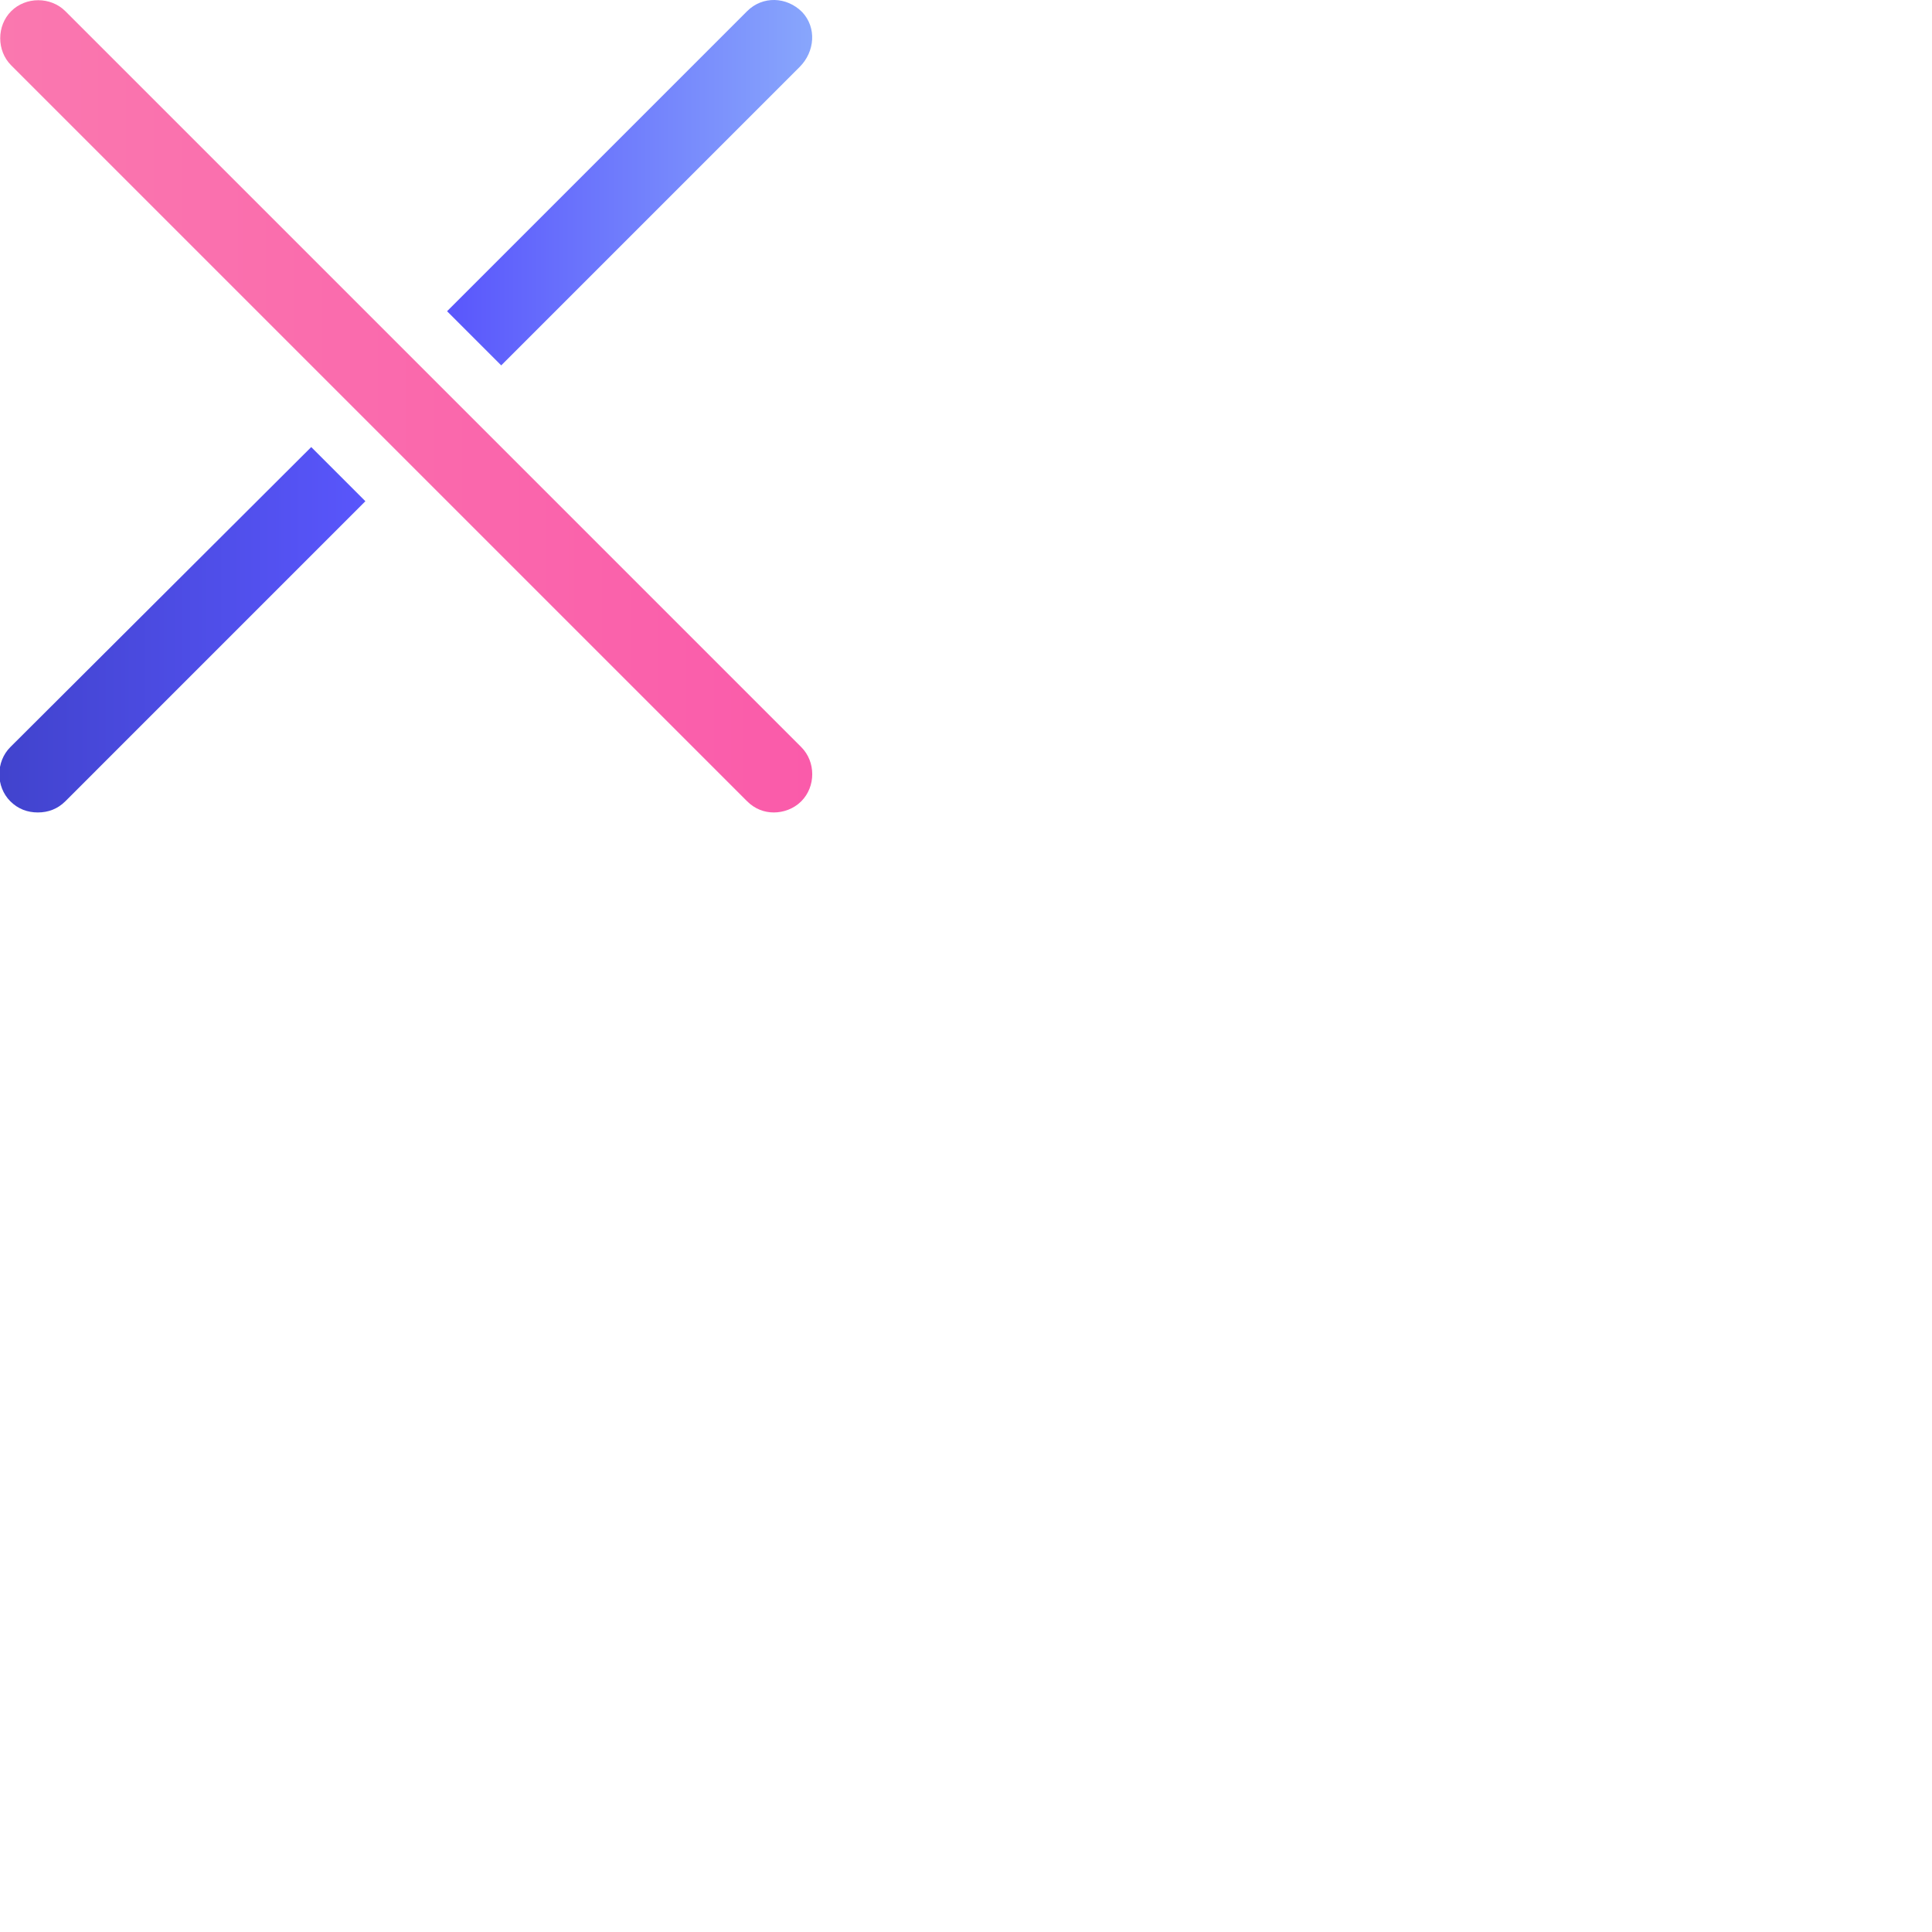 <?xml version="1.0" encoding="utf-8"?>
<!-- Generator: Adobe Illustrator 21.0.0, SVG Export Plug-In . SVG Version: 6.00 Build 0)  -->
<svg version="1.1" id="Warstwa_1" xmlns="http://www.w3.org/2000/svg" xmlns:xlink="http://www.w3.org/1999/xlink" x="0px" y="0px"
	 width="224.719px" height="224.719px" viewBox="0 0 224.719 224.719" style="enable-background:new 0 0 224.719 224.719;"
	 xml:space="preserve">
<style type="text/css">
	.st0{fill:url(#SVGID_1_);}
	.st1{fill:url(#SVGID_2_);}
	.st2{fill:url(#SVGID_3_);}
</style>
<g>
	<g>
		<linearGradient id="SVGID_1_" gradientUnits="userSpaceOnUse" x1="1.632400e-03" y1="73.251" x2="42.495" y2="73.251">
			<stop  offset="0" style="stop-color:#4143CD"/>
			<stop  offset="1" style="stop-color:#5956FC"/>
		</linearGradient>
		<path class="st0" d="M42.5,58.3L7.6,93.2c-0.9,0.9-2,1.3-3.2,1.3s-2.3-0.4-3.2-1.3c-1.7-1.7-1.7-4.6,0-6.3L36.2,52L42.5,58.3z"/>
		<linearGradient id="SVGID_2_" gradientUnits="userSpaceOnUse" x1="52.014" y1="21.242" x2="94.448" y2="21.242">
			<stop  offset="0" style="stop-color:#5956FC"/>
			<stop  offset="1" style="stop-color:#88A6FC"/>
		</linearGradient>
		<path class="st1" d="M93,7.8L58.3,42.5c0,0,0,0,0,0L52,36.2c0,0,0,0,0,0L86.9,1.3c1.8-1.8,4.6-1.7,6.4,0.1C95,3.2,94.8,6,93,7.8z"
			/>
	</g>
	<g>
		<linearGradient id="SVGID_3_" gradientUnits="userSpaceOnUse" x1="0" y1="47.249" x2="94.5" y2="47.249">
			<stop  offset="0" style="stop-color:#FA78AF"/>
			<stop  offset="1" style="stop-color:#FA5BAA"/>
		</linearGradient>
		<path class="st2" d="M90,94.5c1.1,0,2.3-0.4,3.2-1.3c1.7-1.7,1.7-4.6,0-6.3L7.6,1.3C5.9-0.4,3-0.4,1.3,1.3c-1.7,1.7-1.7,4.6,0,6.3
			l85.6,85.6C87.8,94.1,88.9,94.5,90,94.5z"/>
	</g>
</g>
</svg>
